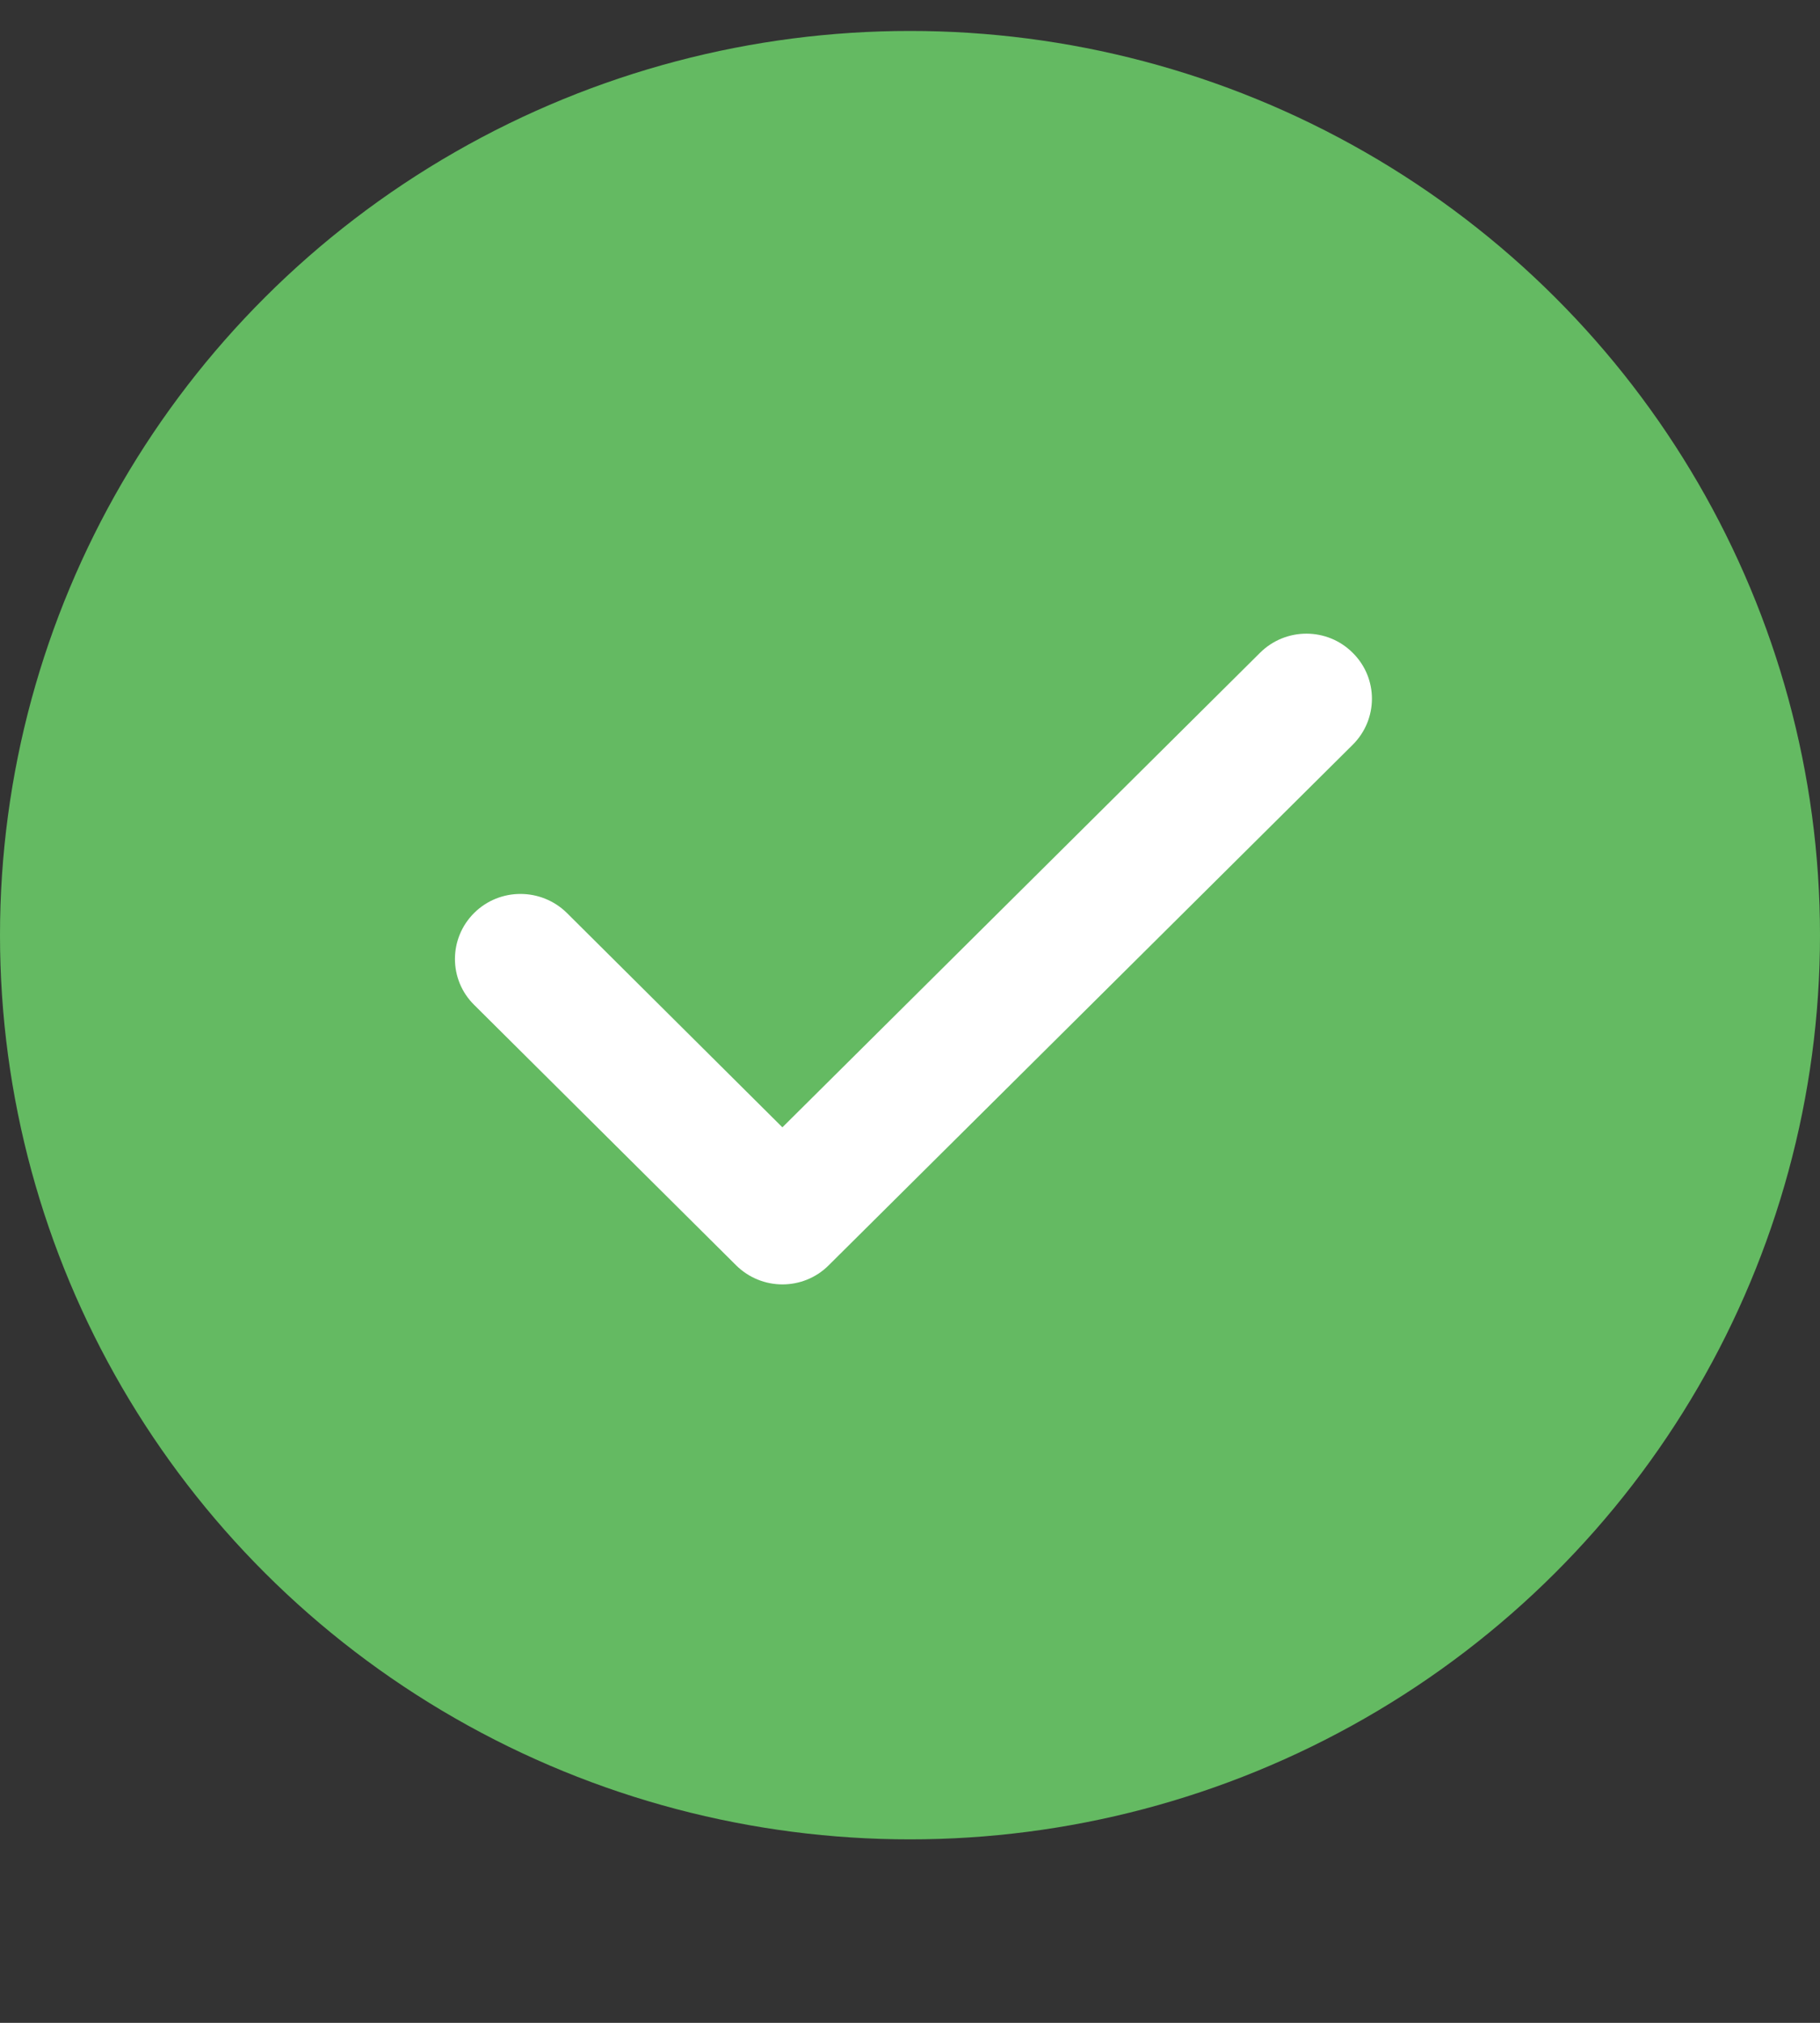 <svg width="9" height="10" viewBox="0 0 9 10" fill="none" xmlns="http://www.w3.org/2000/svg">
<rect x="0" y="0" width="9" height="10" fill="#333333" stroke="none"/>
<ellipse cx="4.5" cy="4.623" rx="4.5" ry="4.47" fill="#64BA62"/>
<path fill-rule="evenodd" clip-rule="evenodd" d="M6.689 3.227C6.816 3.352 6.816 3.556 6.689 3.682L4.098 6.255C3.972 6.381 3.767 6.381 3.64 6.255L2.345 4.968C2.218 4.843 2.218 4.639 2.345 4.513C2.471 4.388 2.676 4.388 2.803 4.513L3.869 5.573L6.231 3.227C6.358 3.101 6.563 3.101 6.689 3.227Z" fill="white"/>
</svg>
